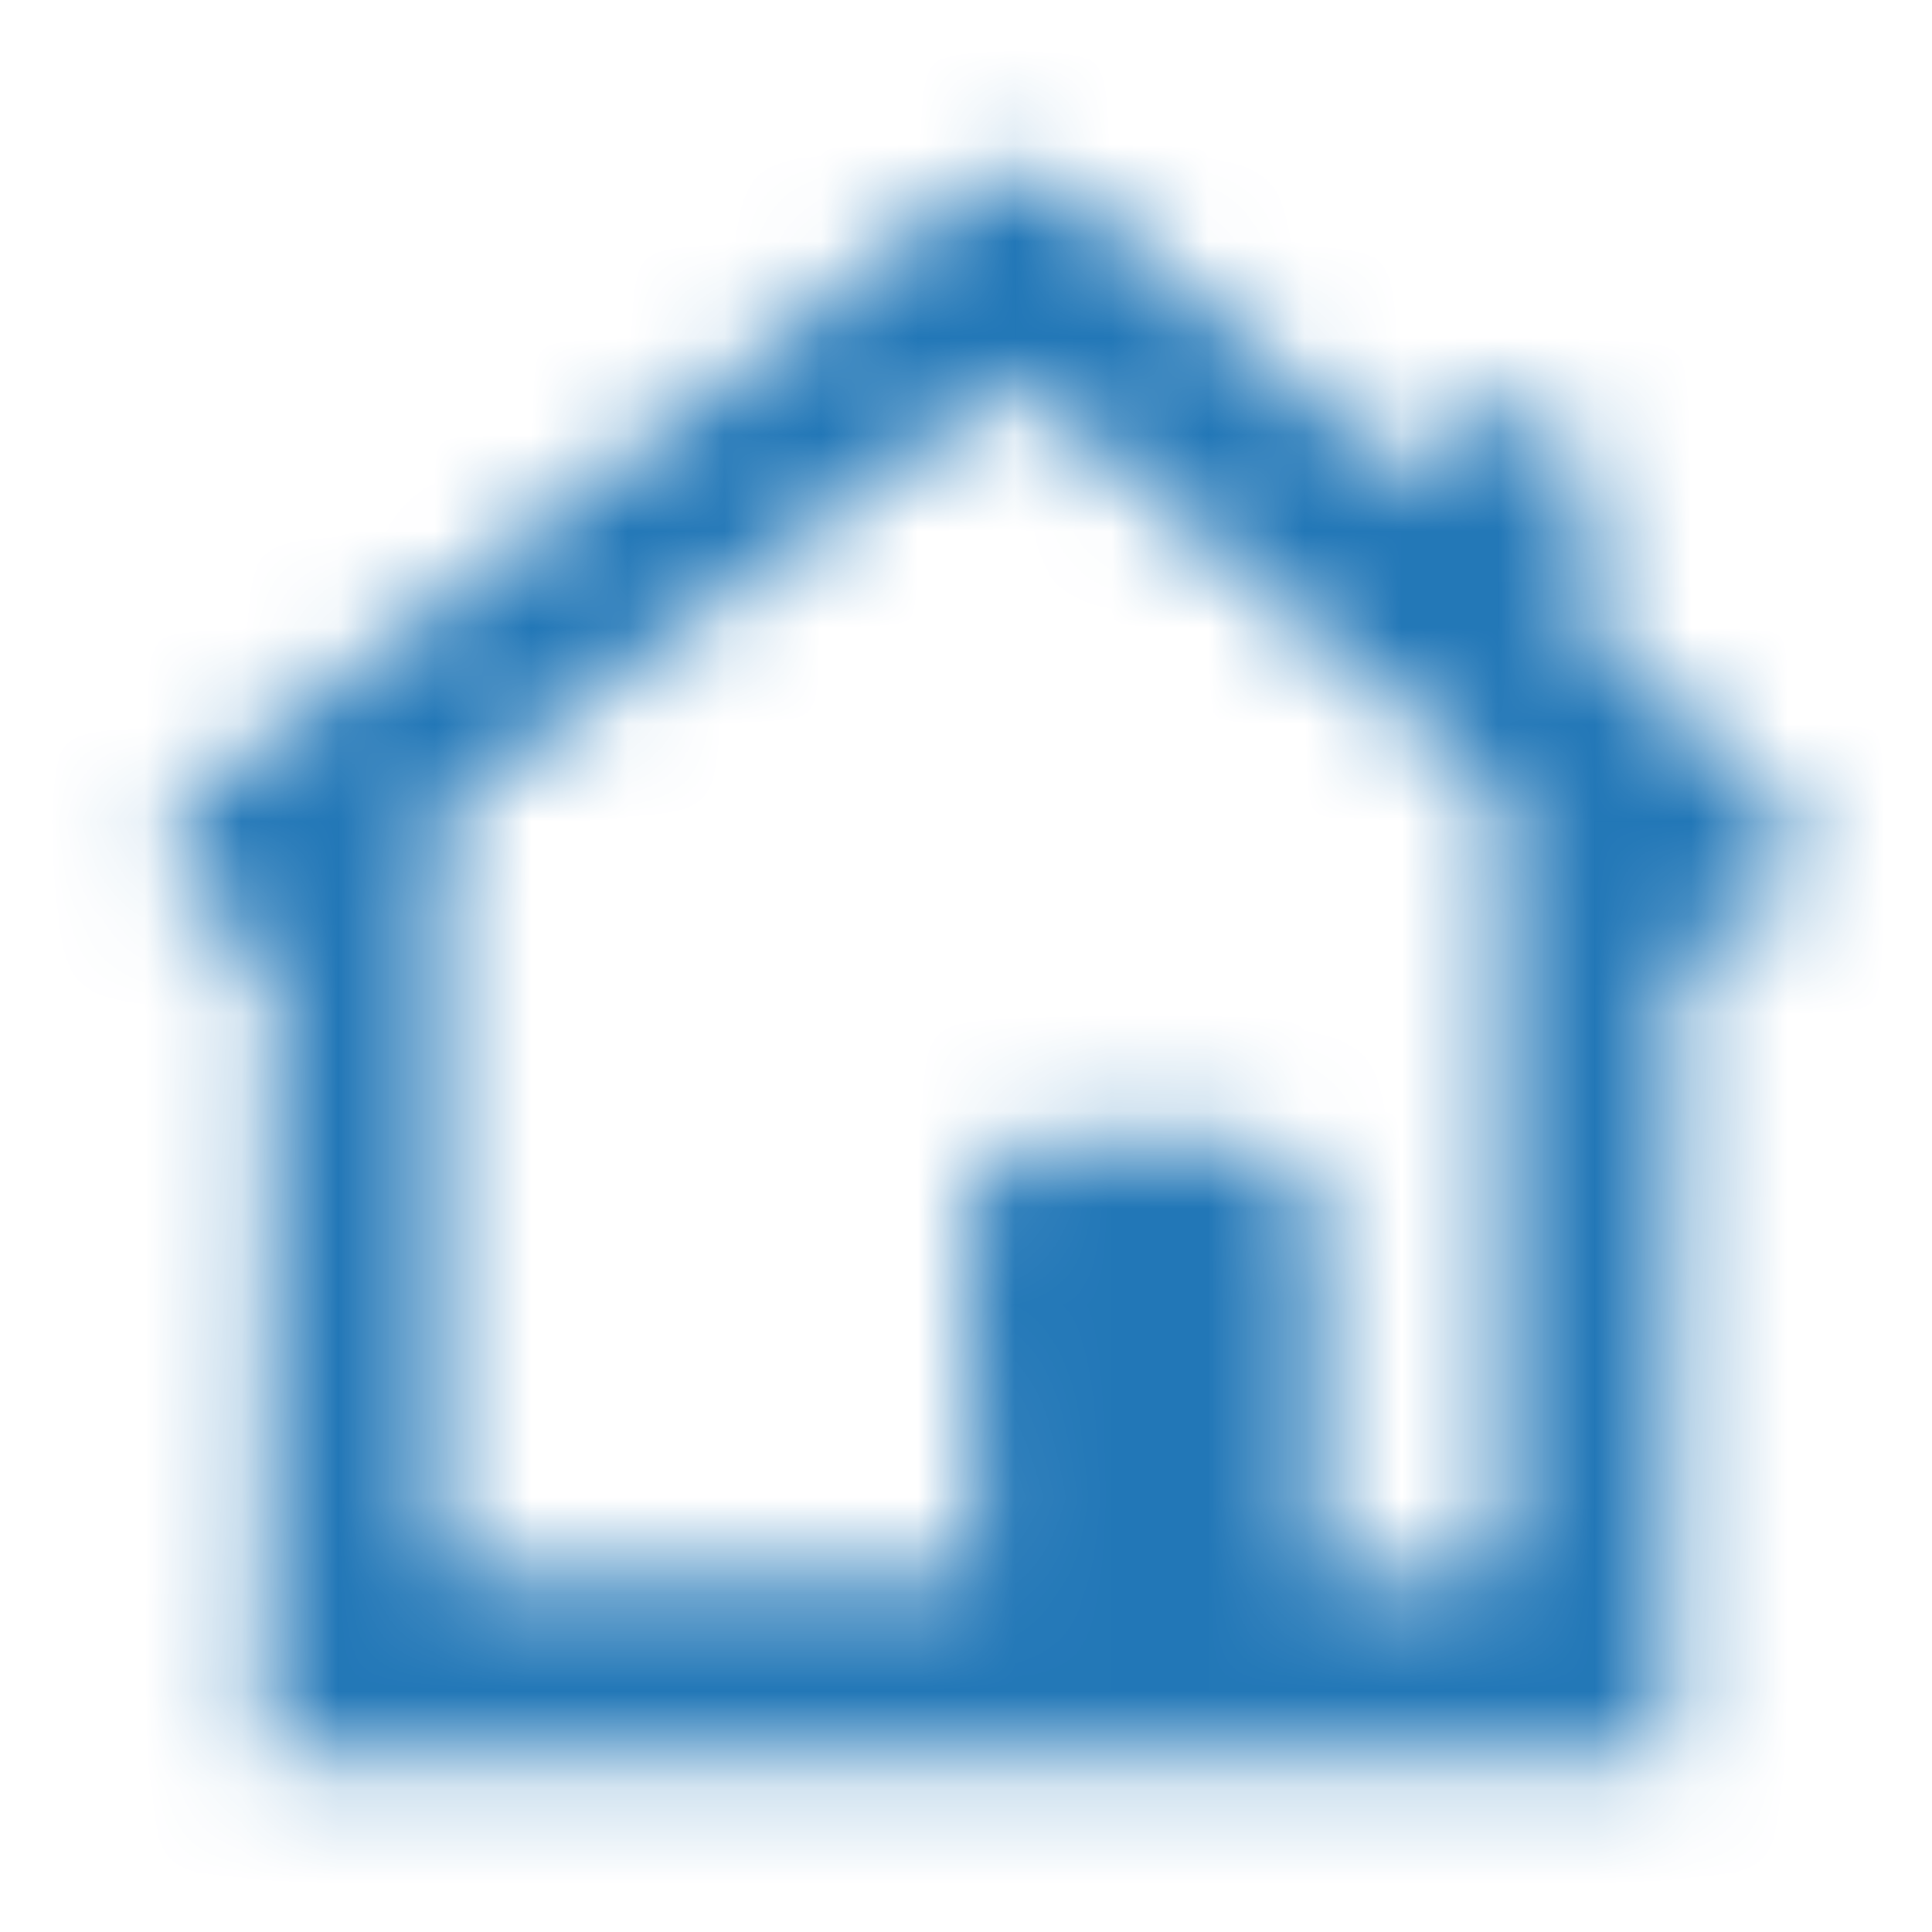 <svg width="20" height="20" viewBox="0 0 20 20" xmlns="http://www.w3.org/2000/svg" xmlns:xlink="http://www.w3.org/1999/xlink">
    <defs>
        <path d="M2.728 18.182h14.545l.09-8.448h.272c.843 0 1.232-1.05.592-1.599l-1.773-1.521V5.189a.909.909 0 0 0-1.81-.127L11.12 2.037a.91.91 0 0 0-1.152-.026L2.17 8.109c-.68.532-.304 1.625.56 1.625h.089l-.09 8.448zM15.386 8.094c.1.086.159.212.159.344v7.471a.455.455 0 0 1-.455.455h-1.454v-3.637a.91.91 0 0 0-.909-.909H10.91a.91.91 0 0 0-.909.91l.09 3.636H5a.455.455 0 0 1-.455-.455V8.636c0-.14.065-.272.175-.358l5.488-4.146a.454.454 0 0 1 .576.012l4.602 3.95z" id="a"/>
    </defs>
    <g fill="none" fill-rule="evenodd">
        <mask id="b" fill="#fff">
            <use xlink:href="#a"/>
        </mask>
        <g mask="url(#b)" fill="#2277B7">
            <path d="M0 0h20v20H0z"/>
        </g>
    </g>
</svg>
